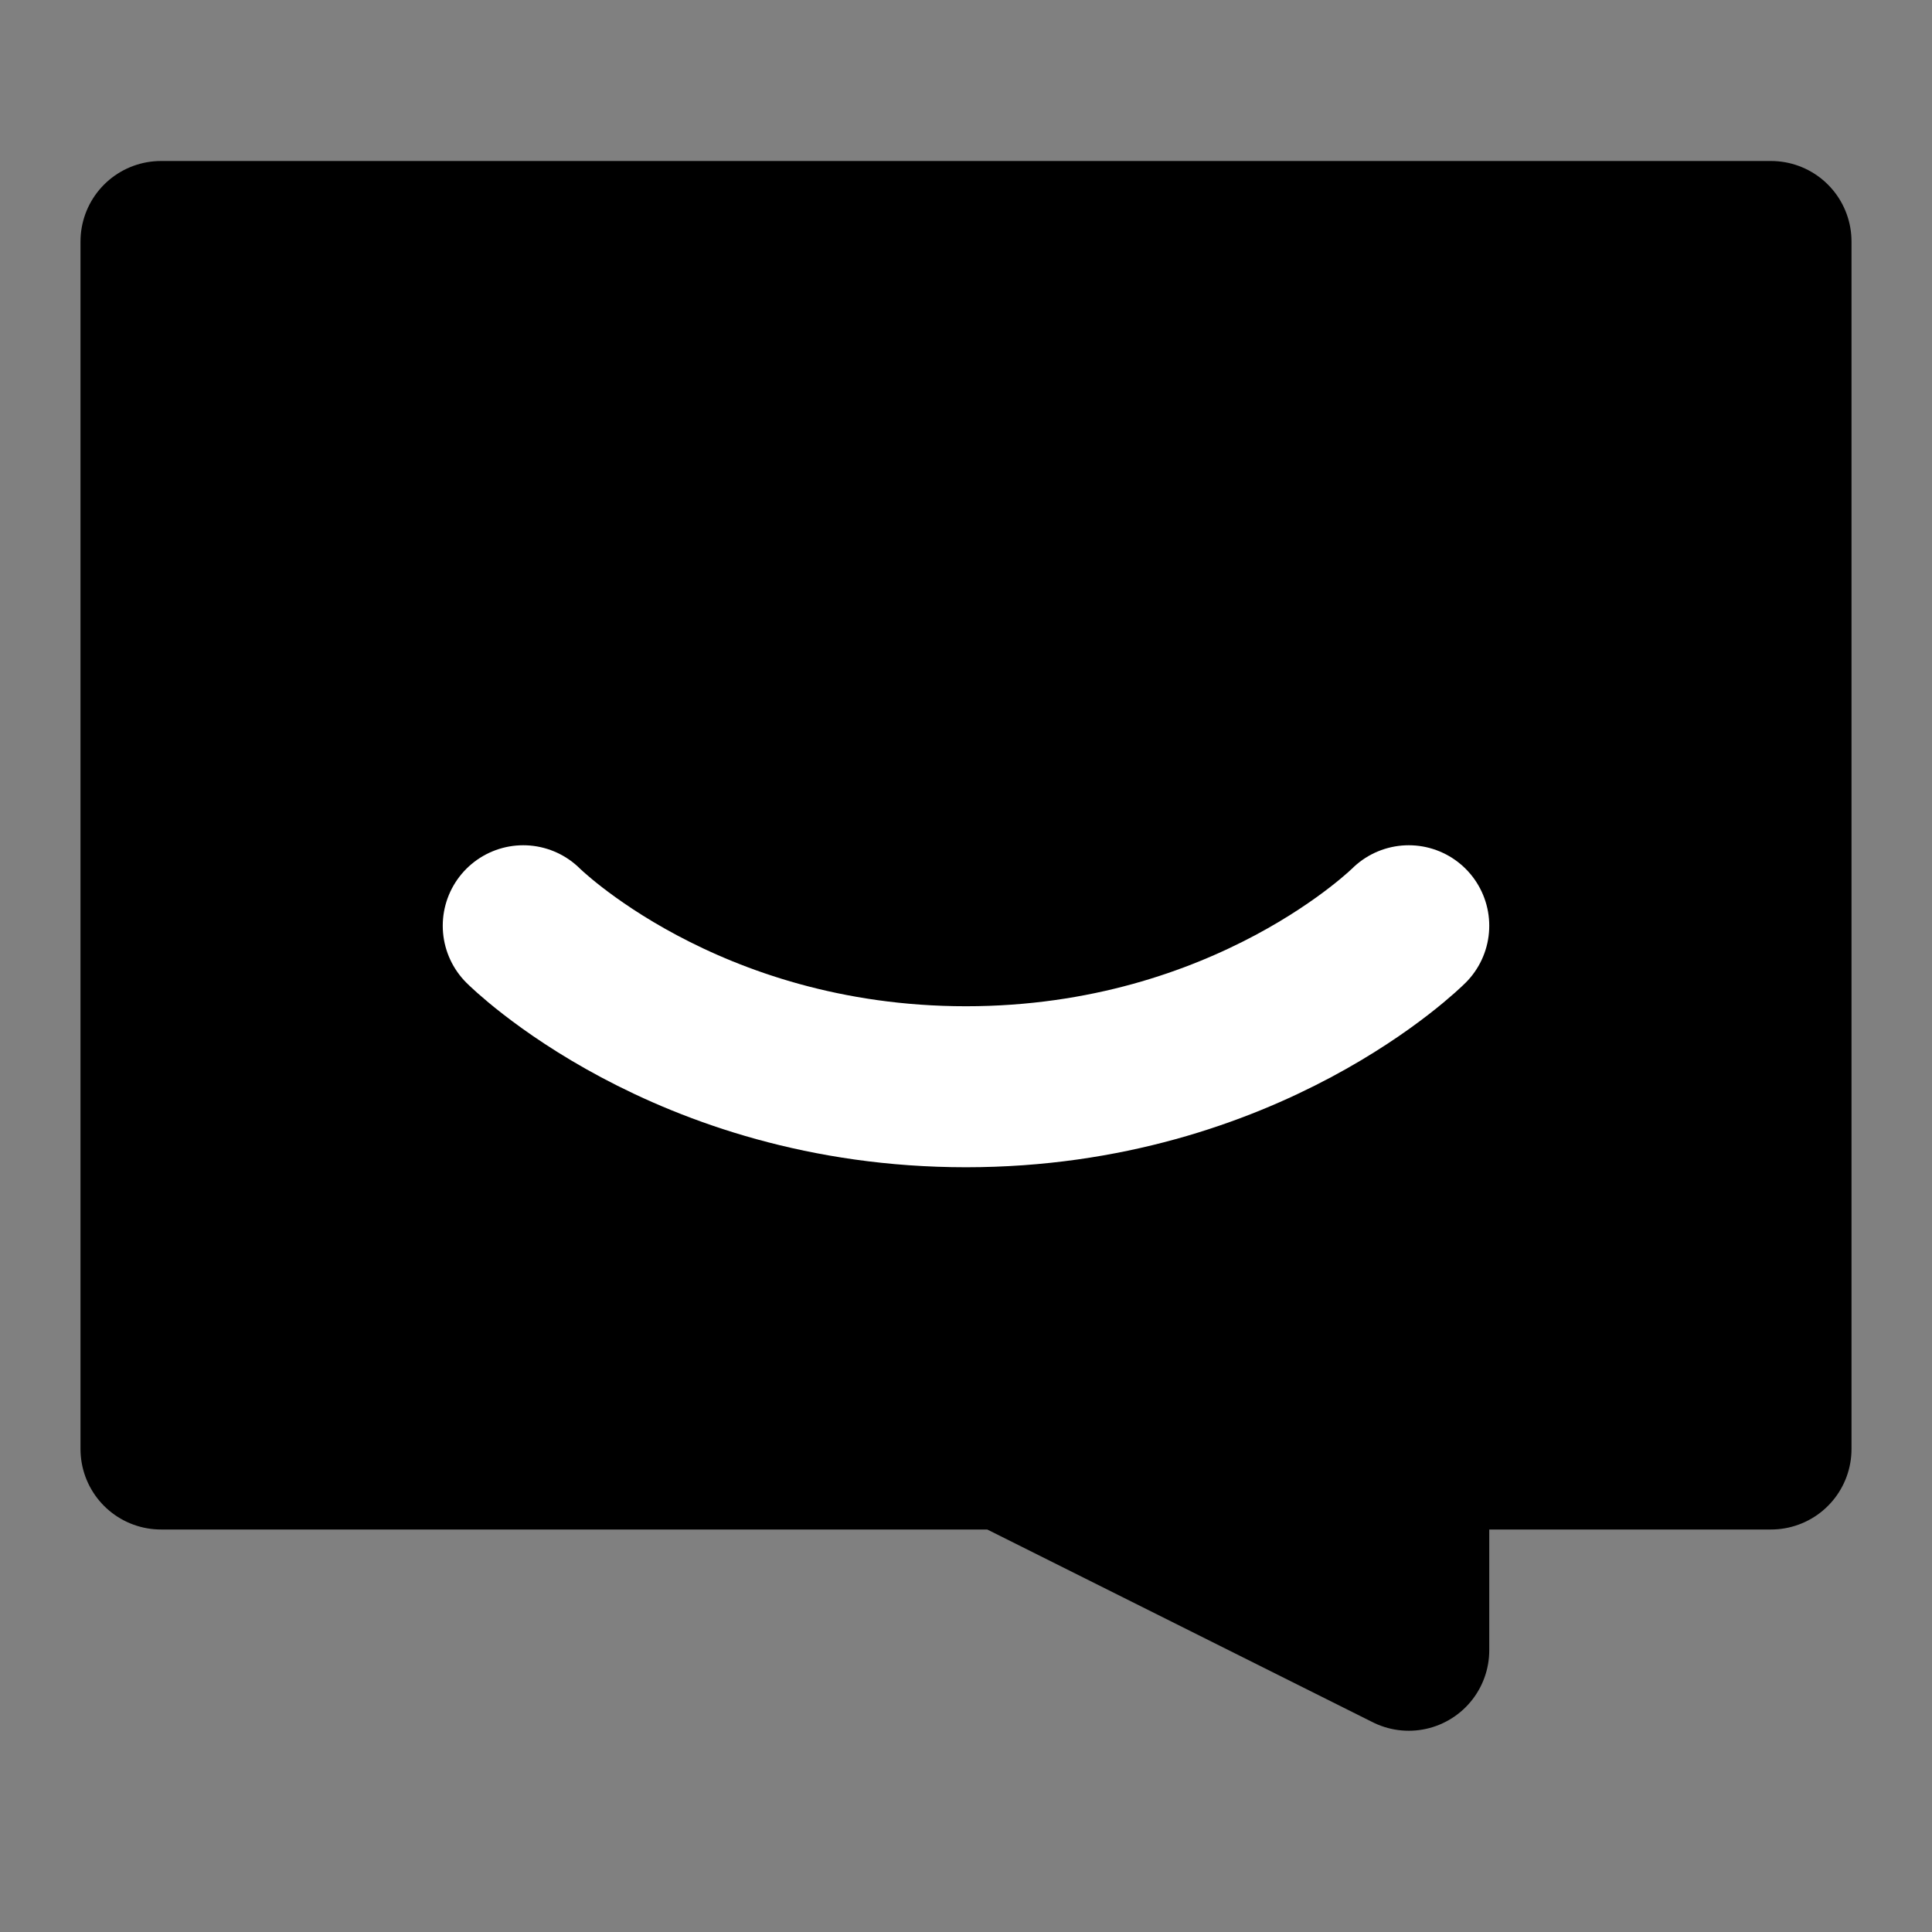 <?xml version="1.0" encoding="UTF-8"?><svg width="24" height="24" viewBox="0 0 48 48" fill="none" xmlns="http://www.w3.org/2000/svg"><rect x="0" y="0" width="48" height="48" fill="#808080" stroke="none"/><path d="M44 6H4V36H25L35 41V36H44V6Z" fill="currentColor" stroke="currentColor" stroke-width="4" stroke-linecap="round" stroke-linejoin="round"/><path d="M13 23C13 23 17 27 24 27C31 27 35 23 35 23" stroke="#FFF" stroke-width="4" stroke-linecap="round" stroke-linejoin="round"/></svg>